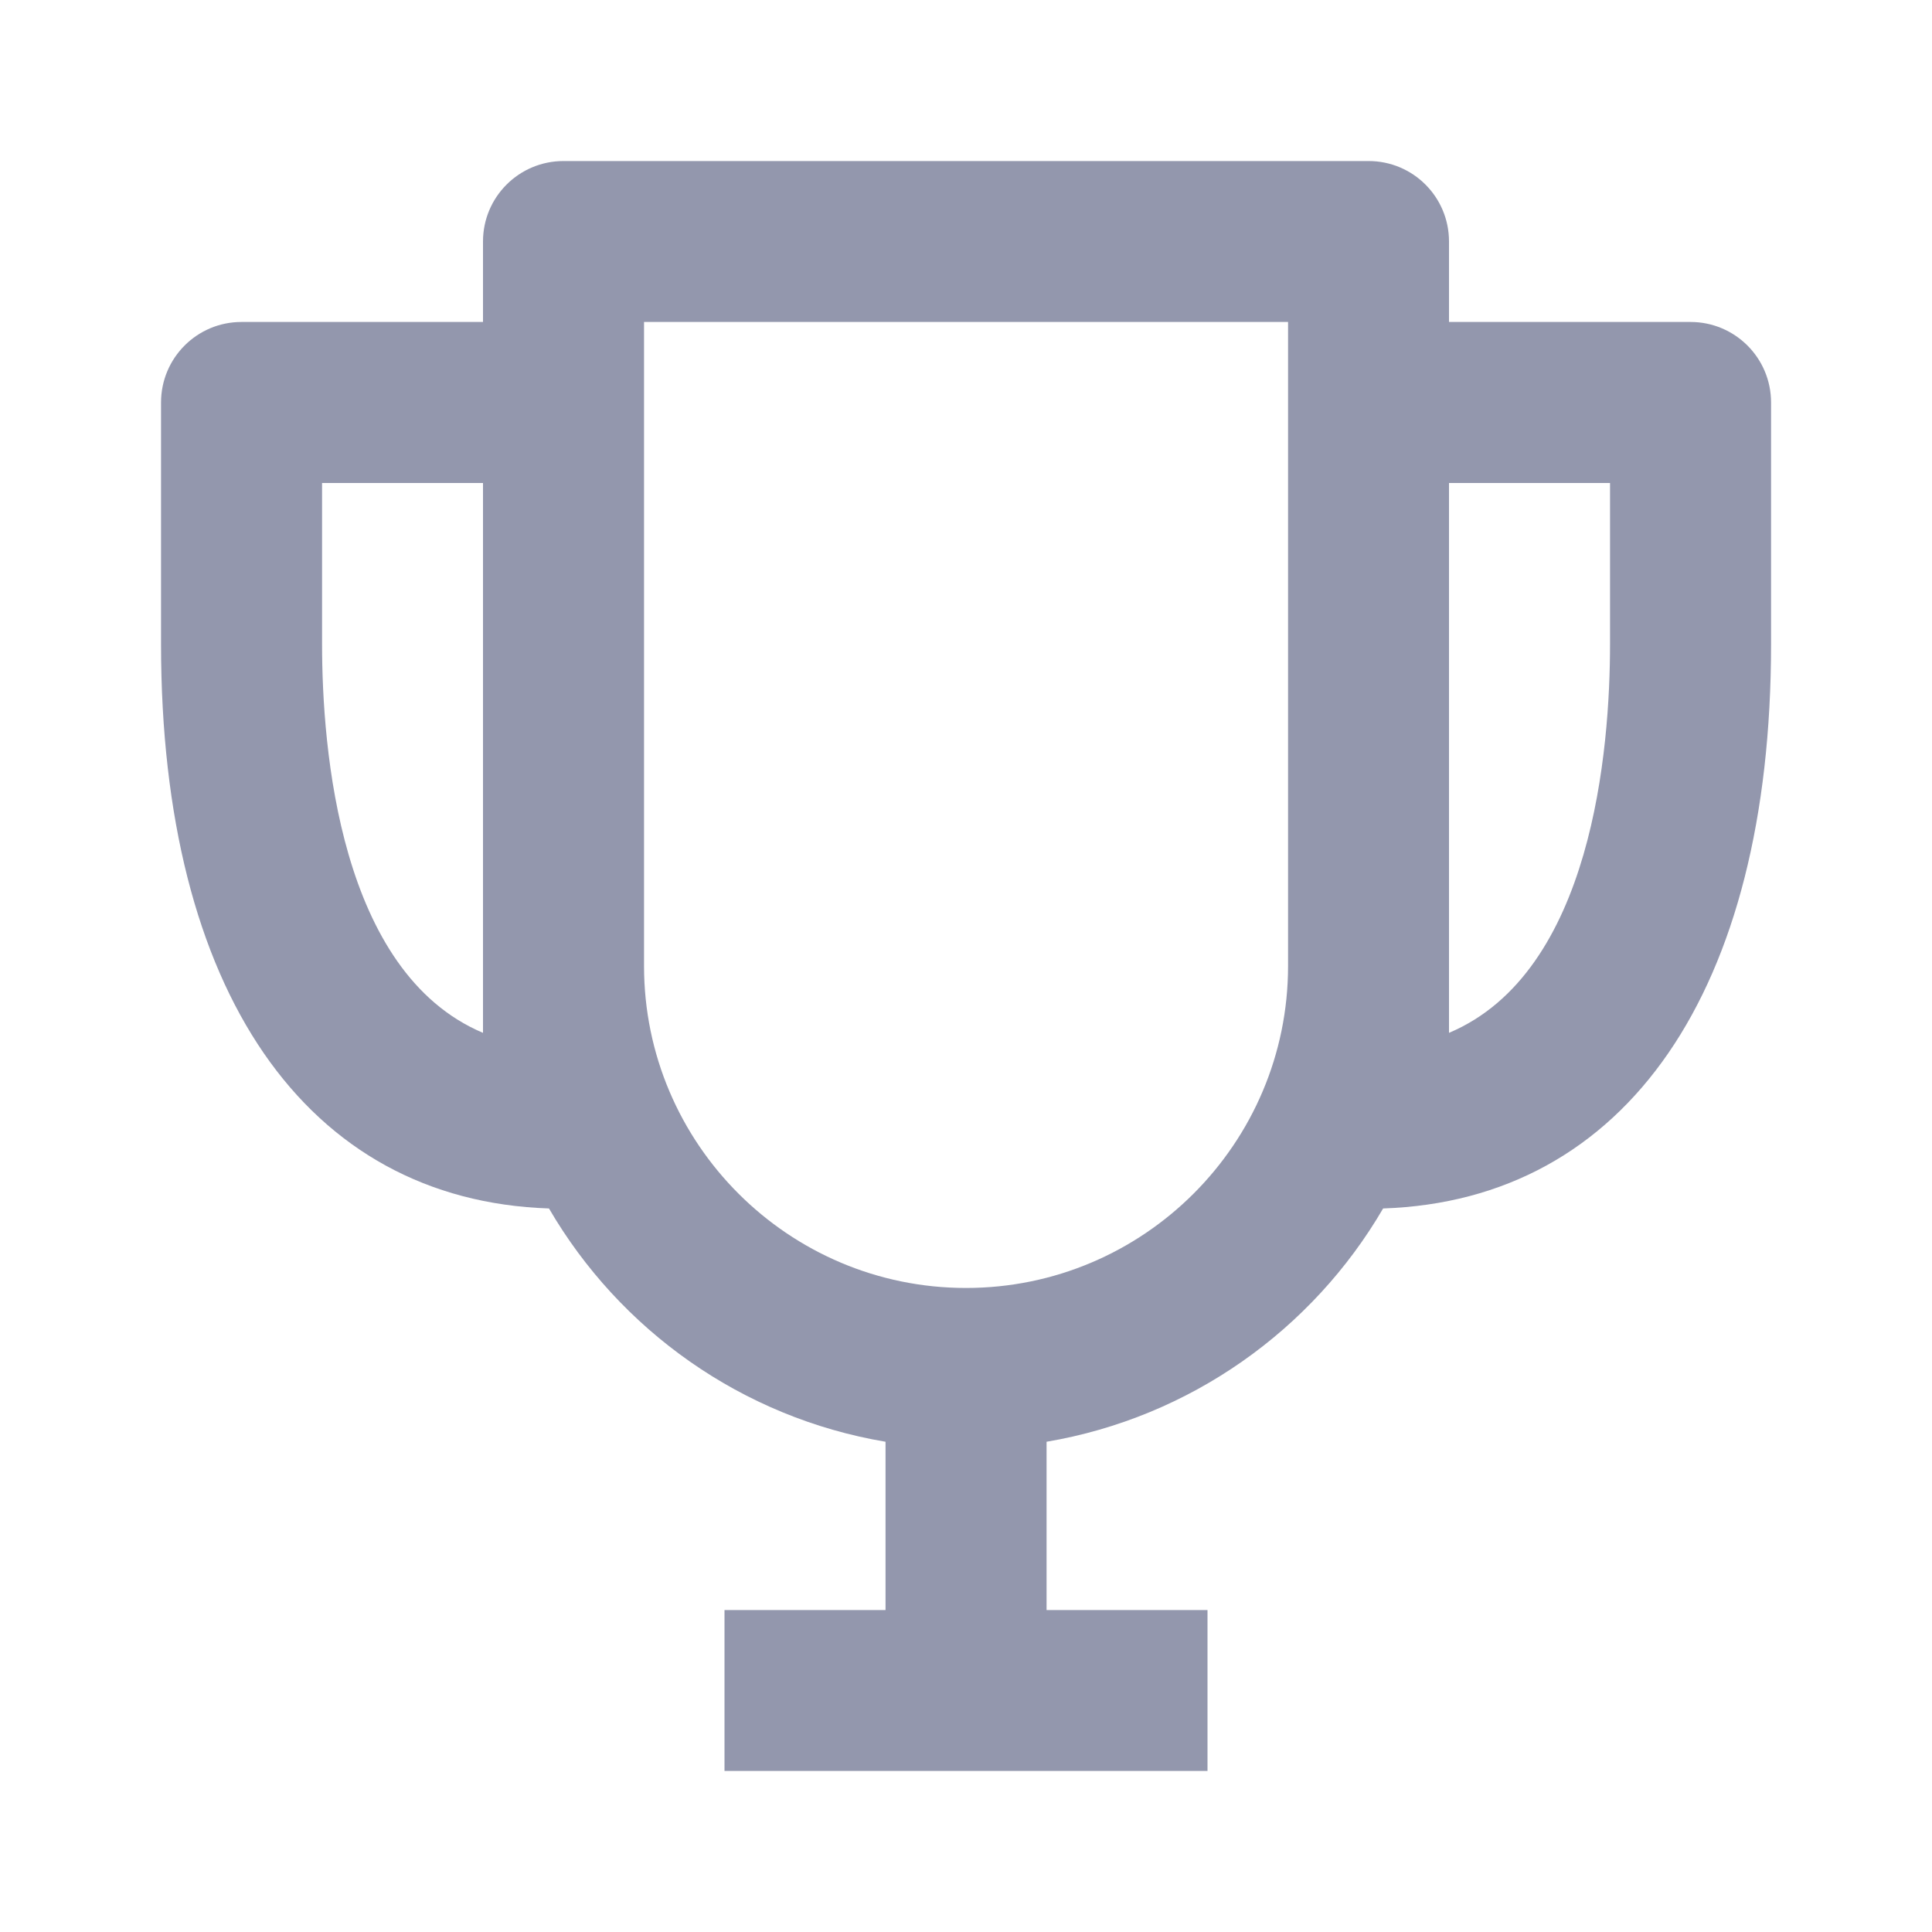 <svg width="20" height="20" viewBox="0 0 20 20" fill="none" xmlns="http://www.w3.org/2000/svg">
<path d="M17.5 3.333H15V2.5C15 2.039 14.628 1.667 14.167 1.667H5.834C5.373 1.667 5 2.039 5 2.5V3.333H2.5C2.039 3.333 1.667 3.706 1.667 4.167V6.667C1.667 10.258 3.166 12.425 5.683 12.51C6.416 13.768 7.679 14.674 9.167 14.925V16.667H7.5V18.333H12.5V16.667H10.834V14.925C12.32 14.673 13.585 13.767 14.318 12.51C16.834 12.425 18.334 10.258 18.334 6.667V4.167C18.334 3.706 17.961 3.333 17.5 3.333ZM3.334 6.667V5H5V10.018V10.692C3.514 10.065 3.334 7.749 3.334 6.667ZM10 13.333C8.162 13.333 6.667 11.838 6.667 10V3.333H13.334V10C13.334 11.838 11.839 13.333 10 13.333ZM15 10.692V10.018V5H16.667V6.667C16.667 7.749 16.487 10.065 15 10.692Z" fill="#9397AD"/>
</svg>
